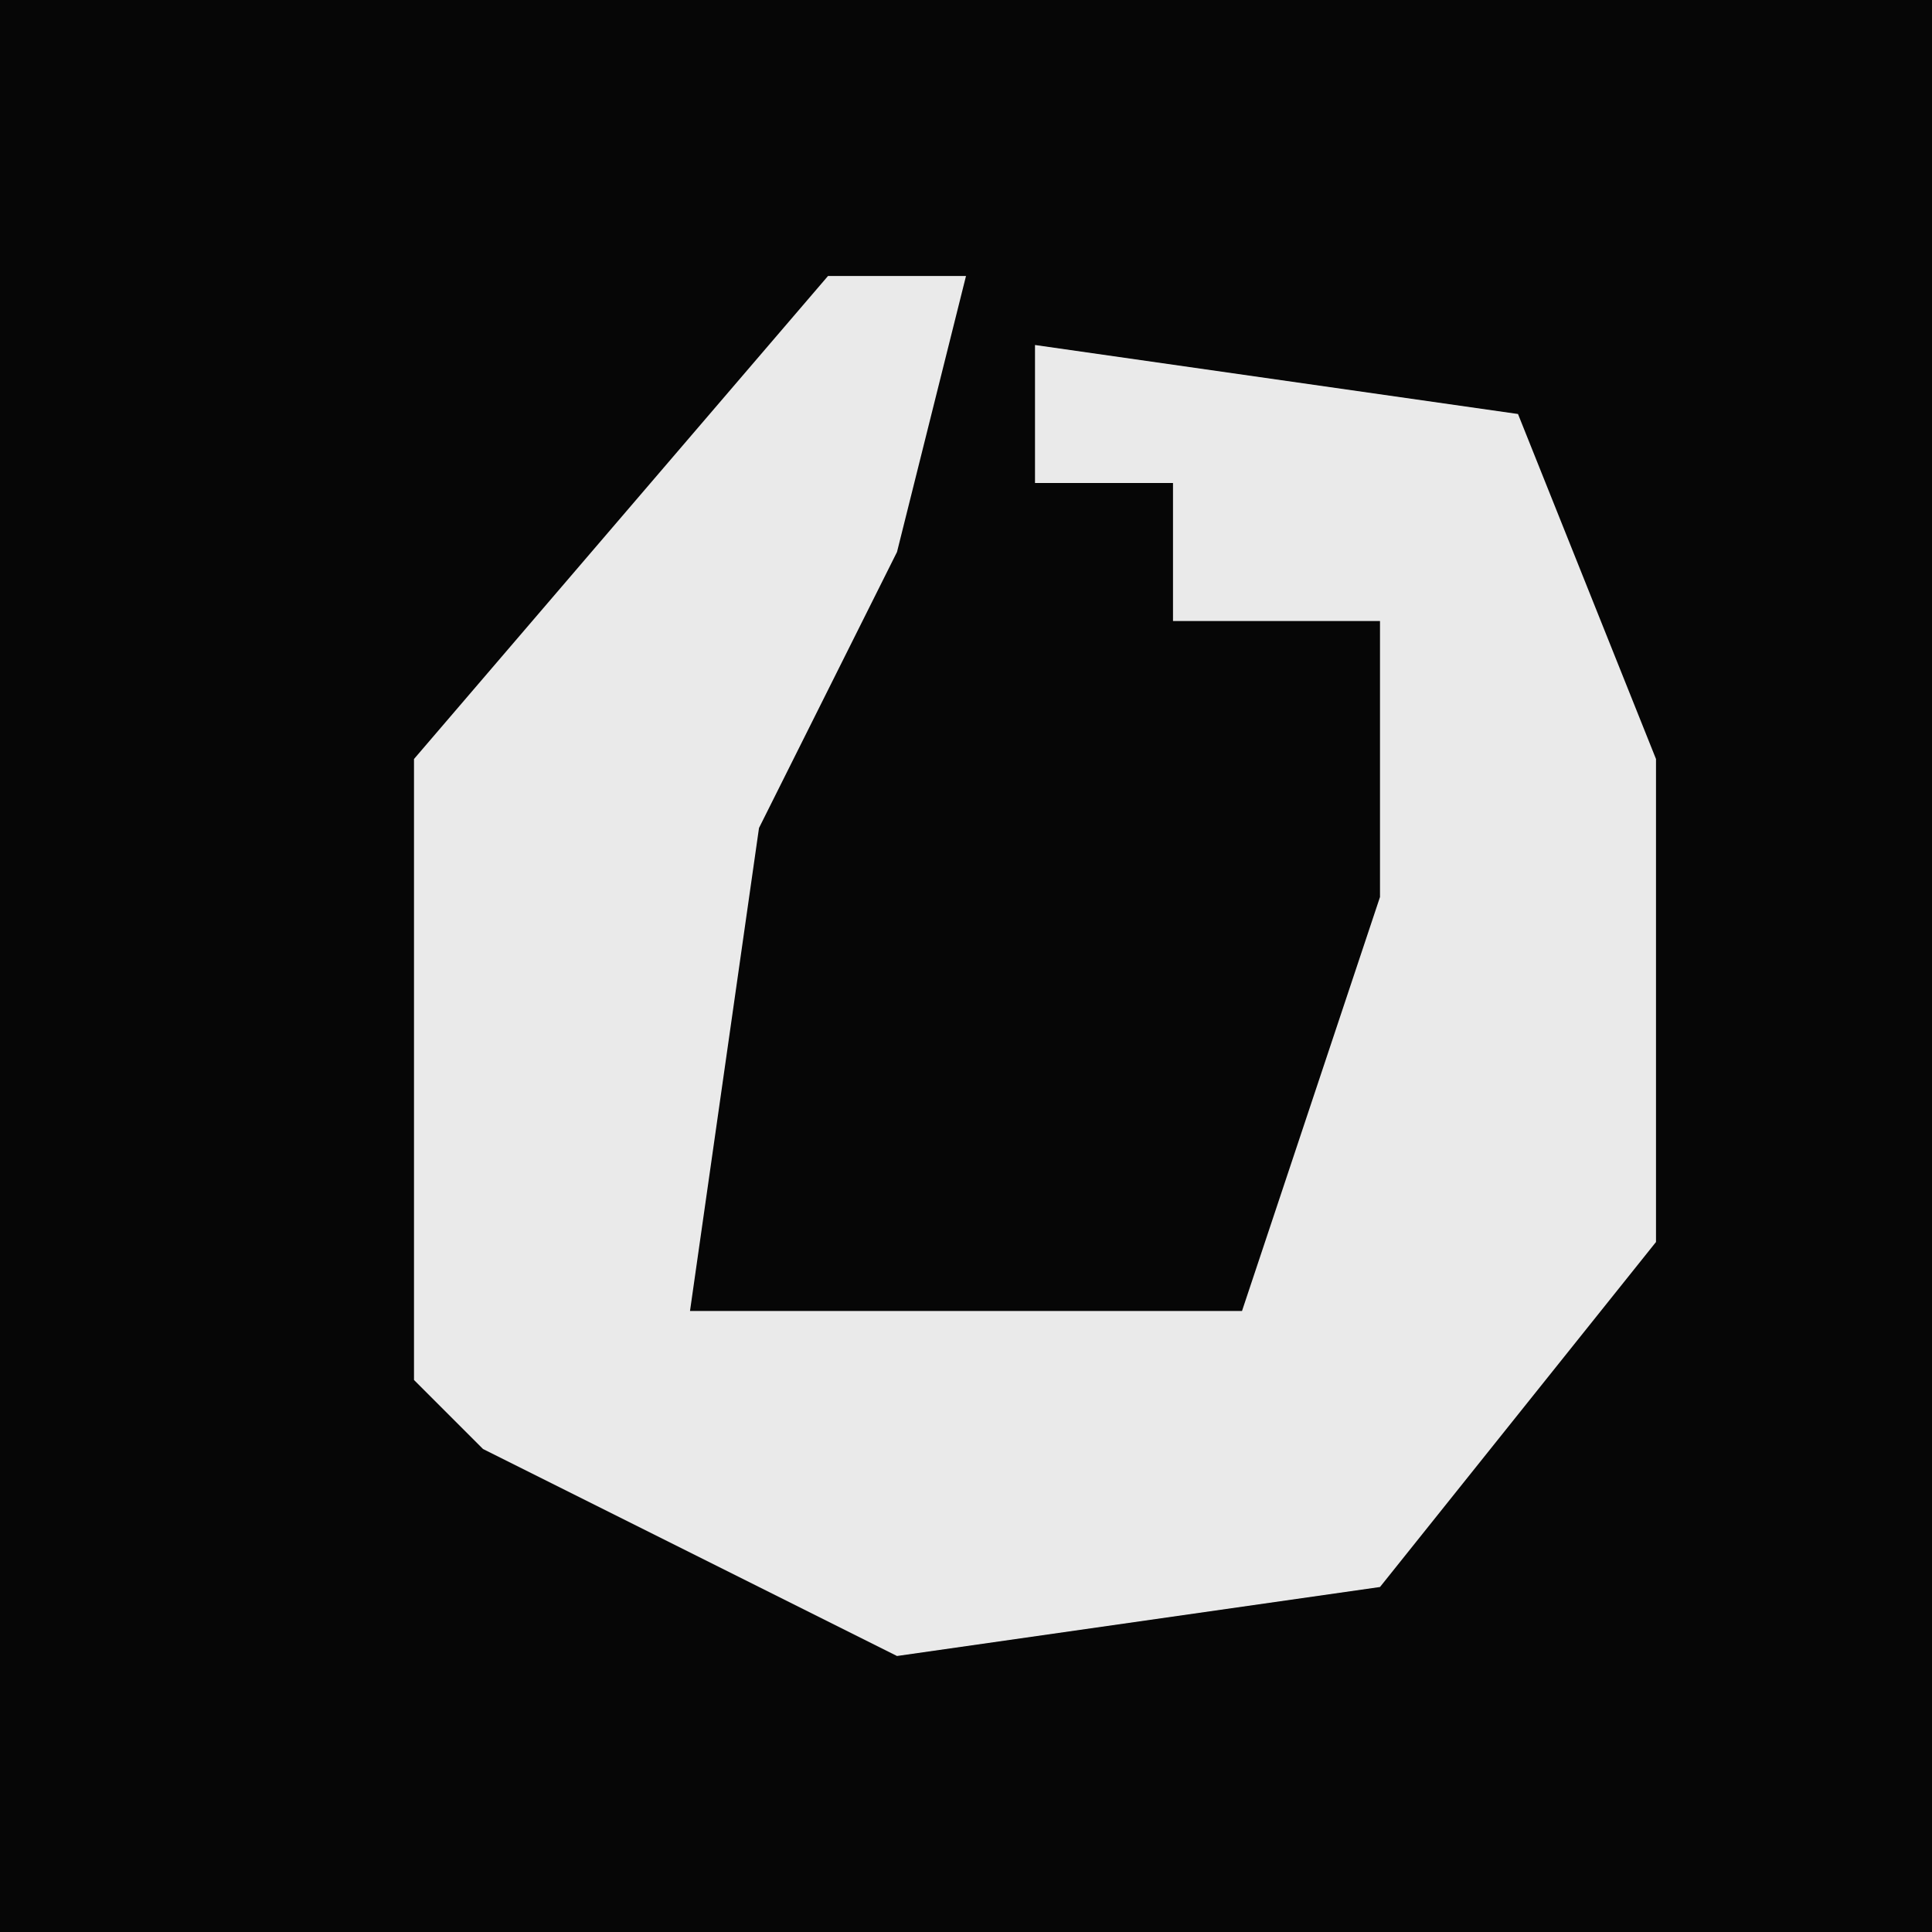 <?xml version="1.0" encoding="UTF-8"?>
<svg version="1.1" xmlns="http://www.w3.org/2000/svg" width="28" height="28">
<path d="M0,0 L28,0 L28,28 L0,28 Z " fill="#060606" transform="translate(0,0)"/>
<path d="M0,0 L2,0 L1,4 L-1,8 L-2,15 L6,15 L8,9 L8,5 L5,5 L5,3 L3,3 L3,1 L10,2 L12,7 L12,14 L8,19 L1,20 L-5,17 L-6,16 L-6,7 Z " fill="#EAEAEA" transform="translate(12,4)"/>
</svg>
